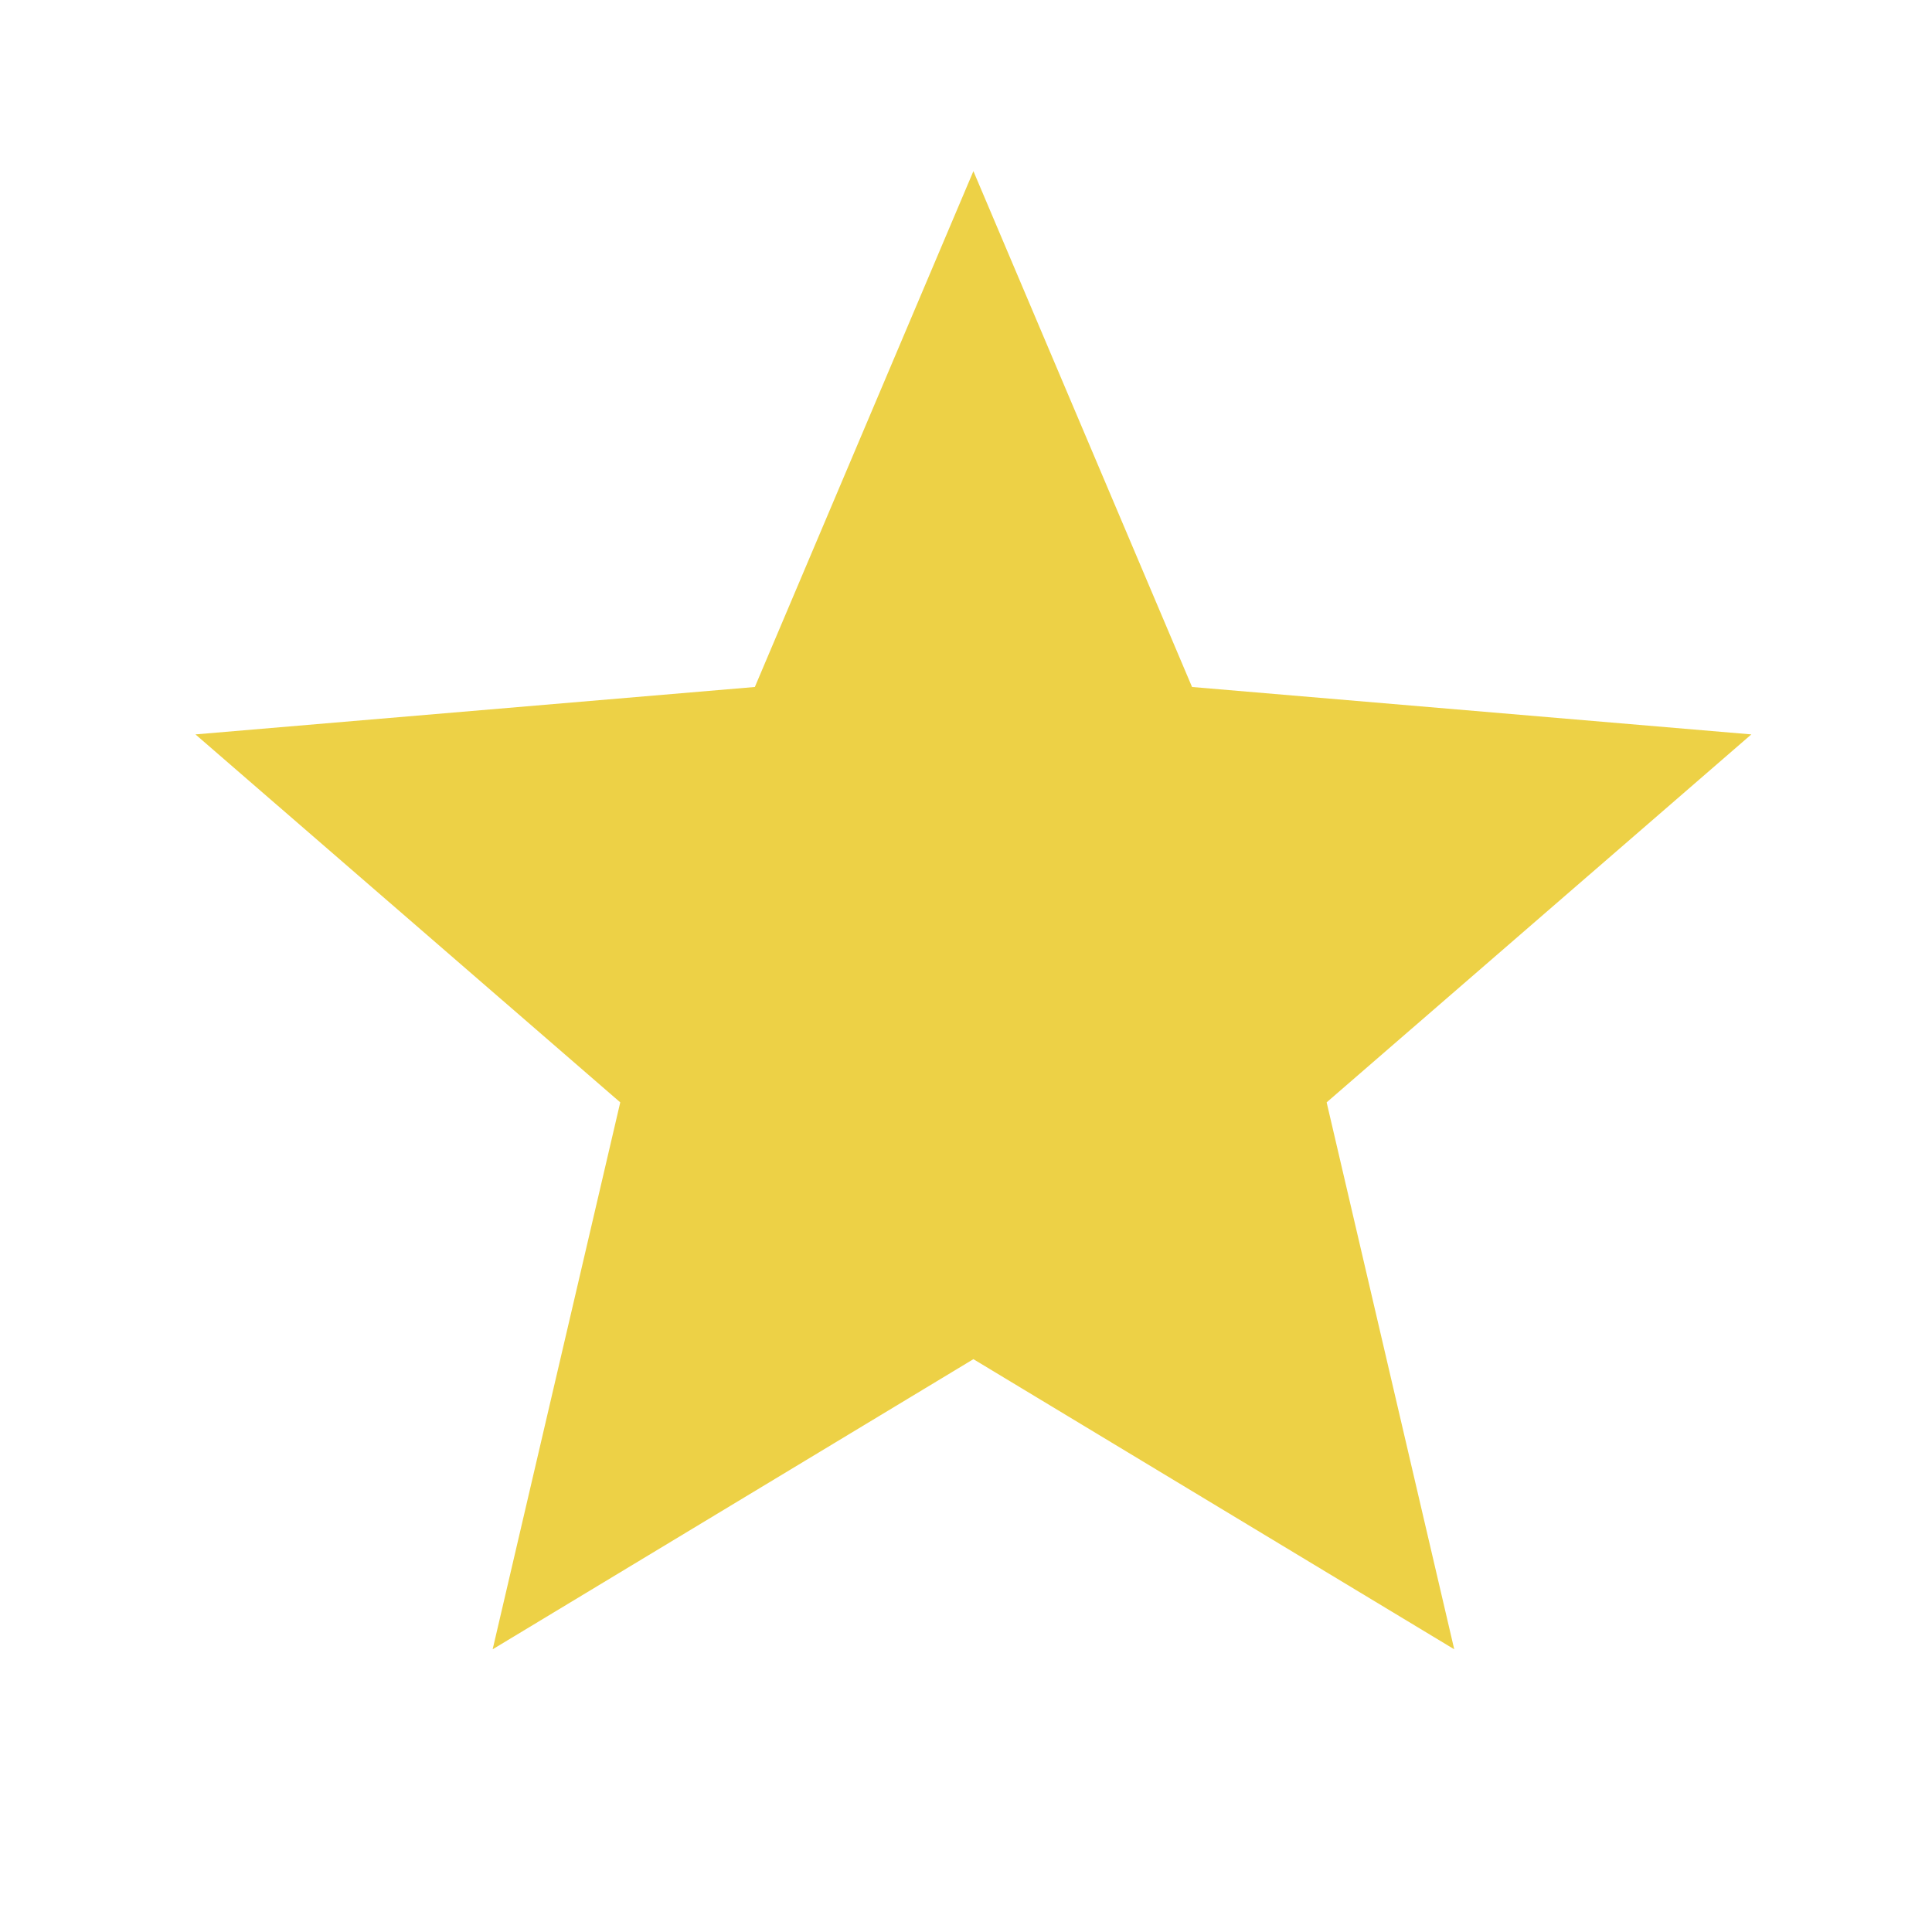 <svg width="24" height="24" viewBox="0 0 24 24" fill="none" xmlns="http://www.w3.org/2000/svg">
<path d="M12.092 16.884L18.065 20.488L16.48 13.694L21.756 9.123L14.808 8.534L12.092 2.126L9.377 8.534L2.428 9.123L7.705 13.694L6.12 20.488L12.092 16.884Z" fill="#EDD146"/>
</svg>
